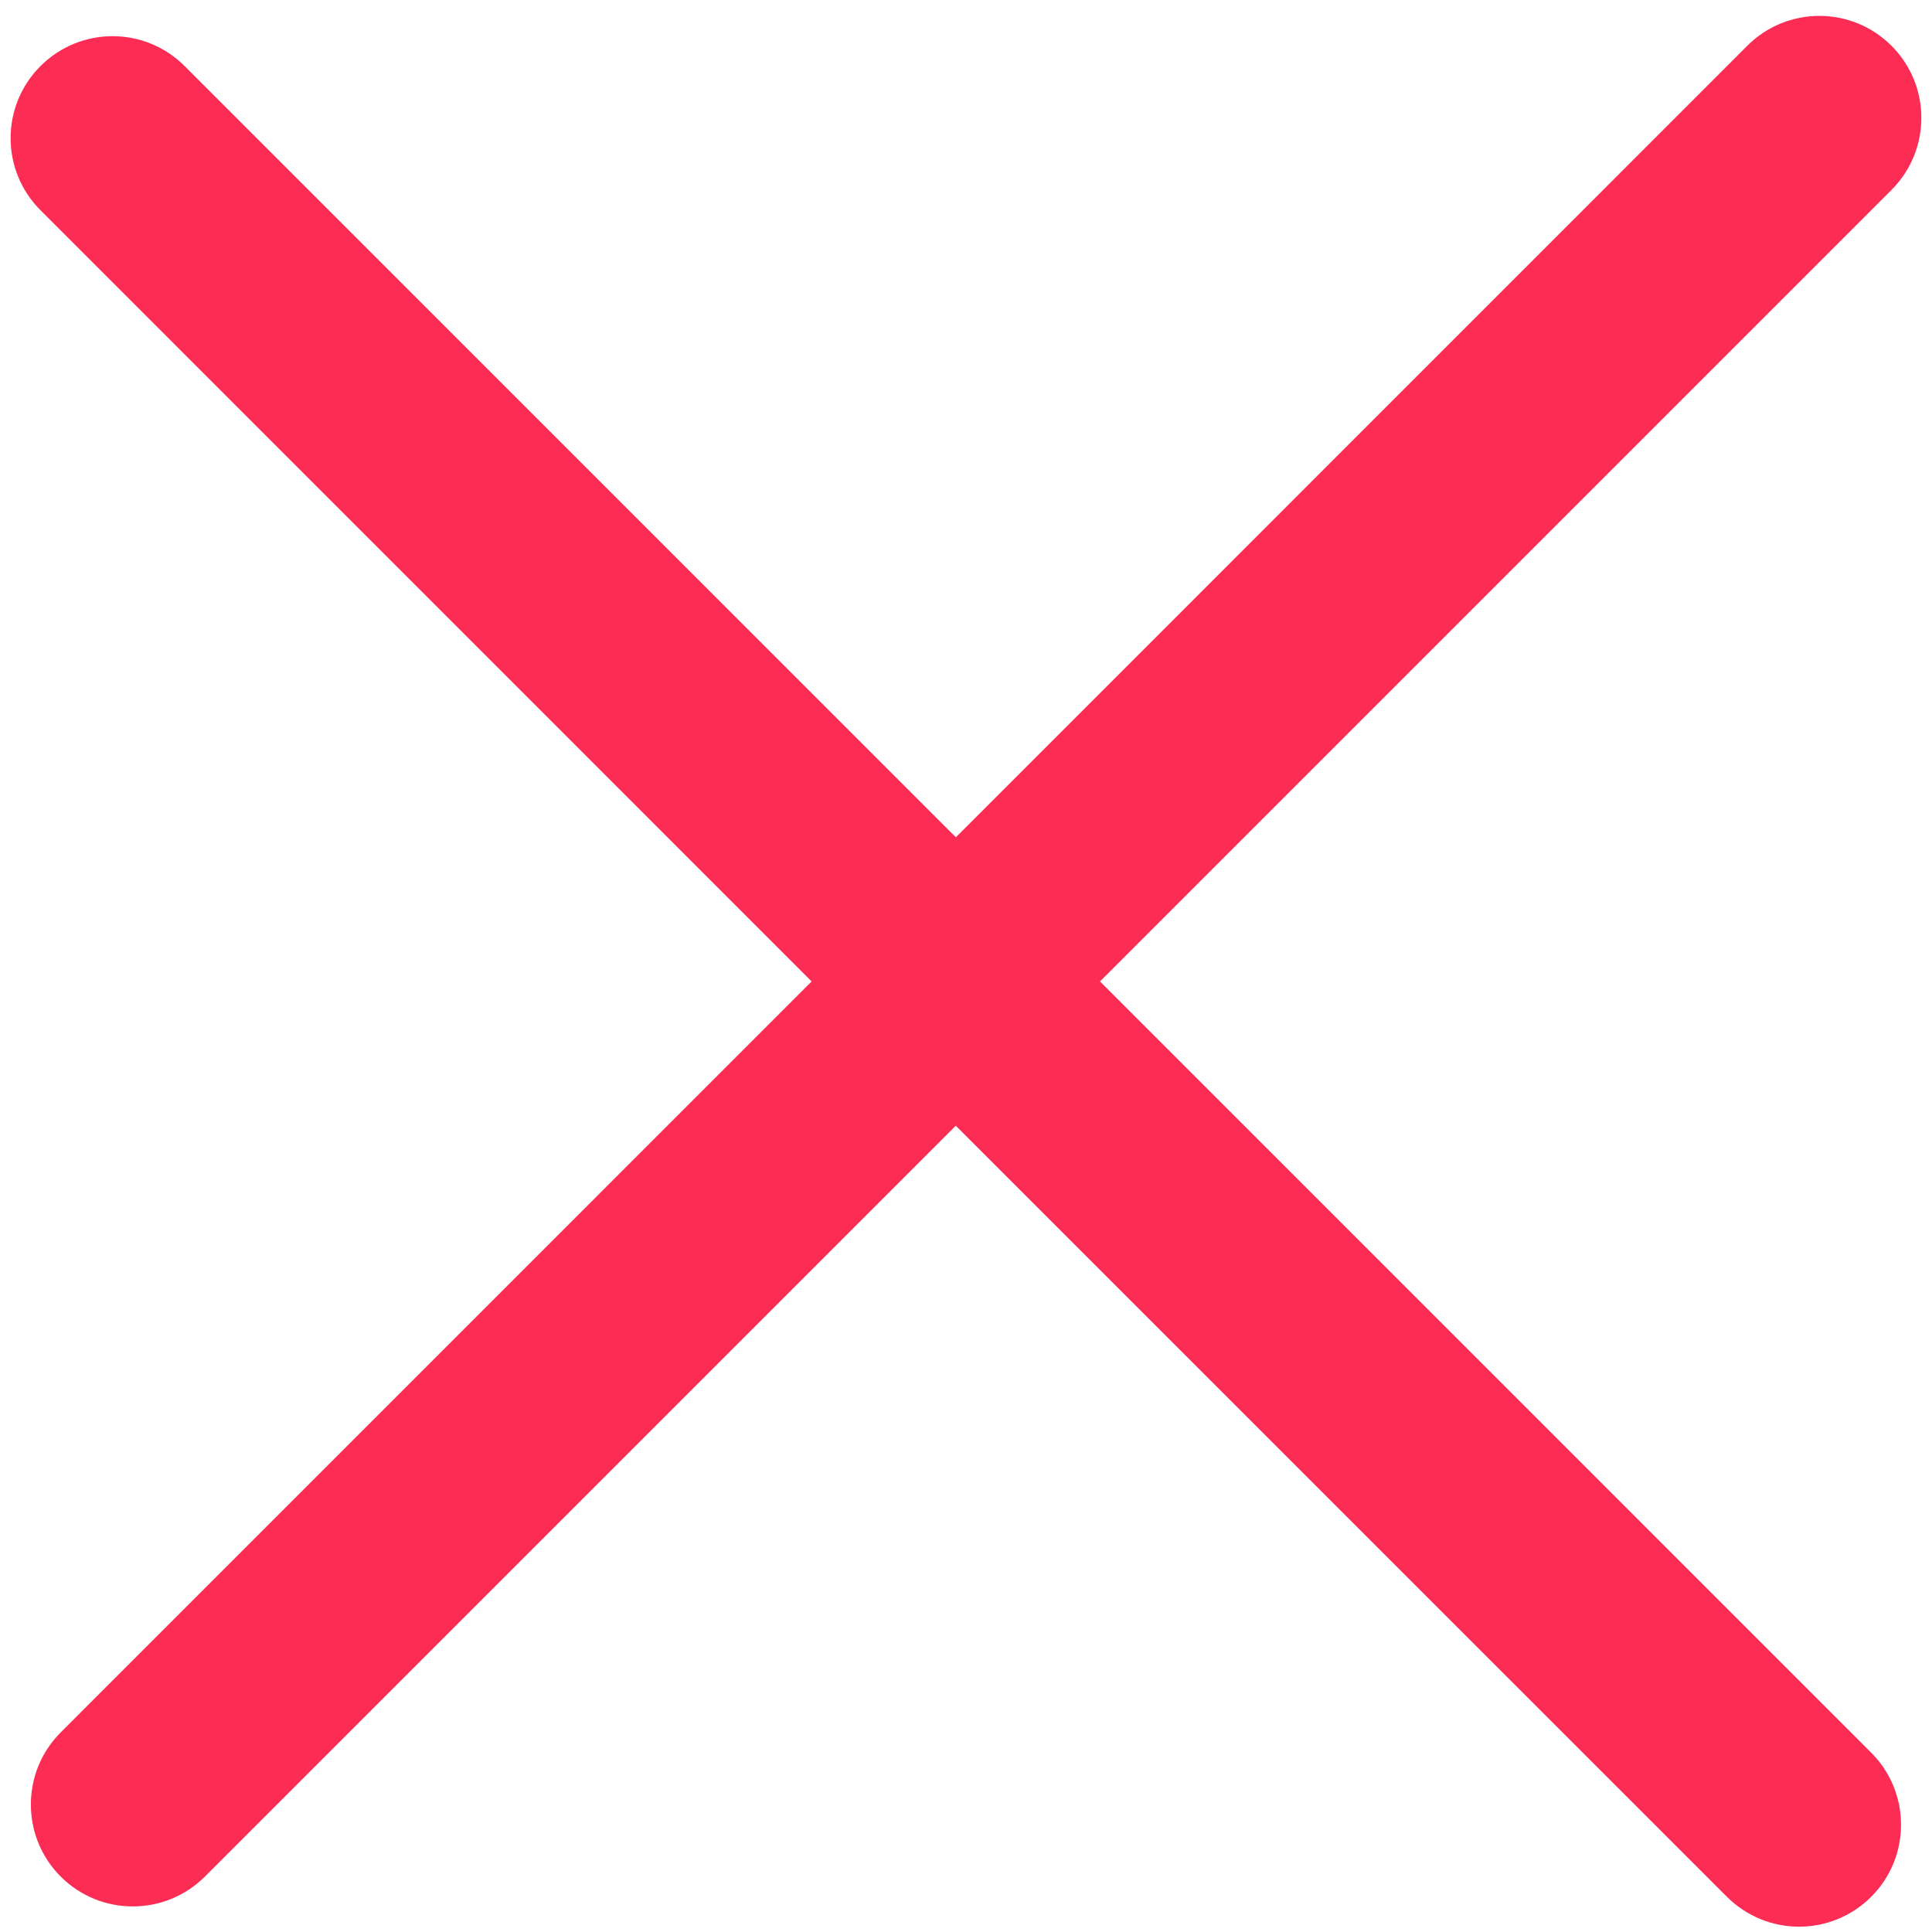 <svg xmlns="http://www.w3.org/2000/svg" xmlns:xlink="http://www.w3.org/1999/xlink" width="500" zoomAndPan="magnify" viewBox="0 0 375 375" height="500" preserveAspectRatio="xMidYMid meet" version="1.0">
    <path fill="#fc2c54" d="M 213.512 190.496 L 367.129 36.871 C 374.867 29.145 374.867 16.605 367.129 8.879 C 359.402 1.152 346.875 1.152 339.148 8.879 L 185.531 162.516 L 35.84 12.828 C 28.113 5.09 15.586 5.09 7.859 12.828 C 0.125 20.543 0.125 33.09 7.859 40.809 L 157.531 190.496 L 11.785 336.254 C 4.059 343.98 4.059 356.52 11.785 364.246 C 15.648 368.109 20.719 370.035 25.777 370.035 C 30.836 370.035 35.902 368.098 39.766 364.246 L 185.512 218.5 L 335.191 368.168 C 339.078 372.031 344.133 373.969 349.203 373.969 C 354.262 373.969 359.332 372.031 363.195 368.168 C 370.922 360.453 370.922 347.914 363.195 340.188 Z M 213.512 190.496 " fill-opacity="1" fill-rule="nonzero" />
</svg>